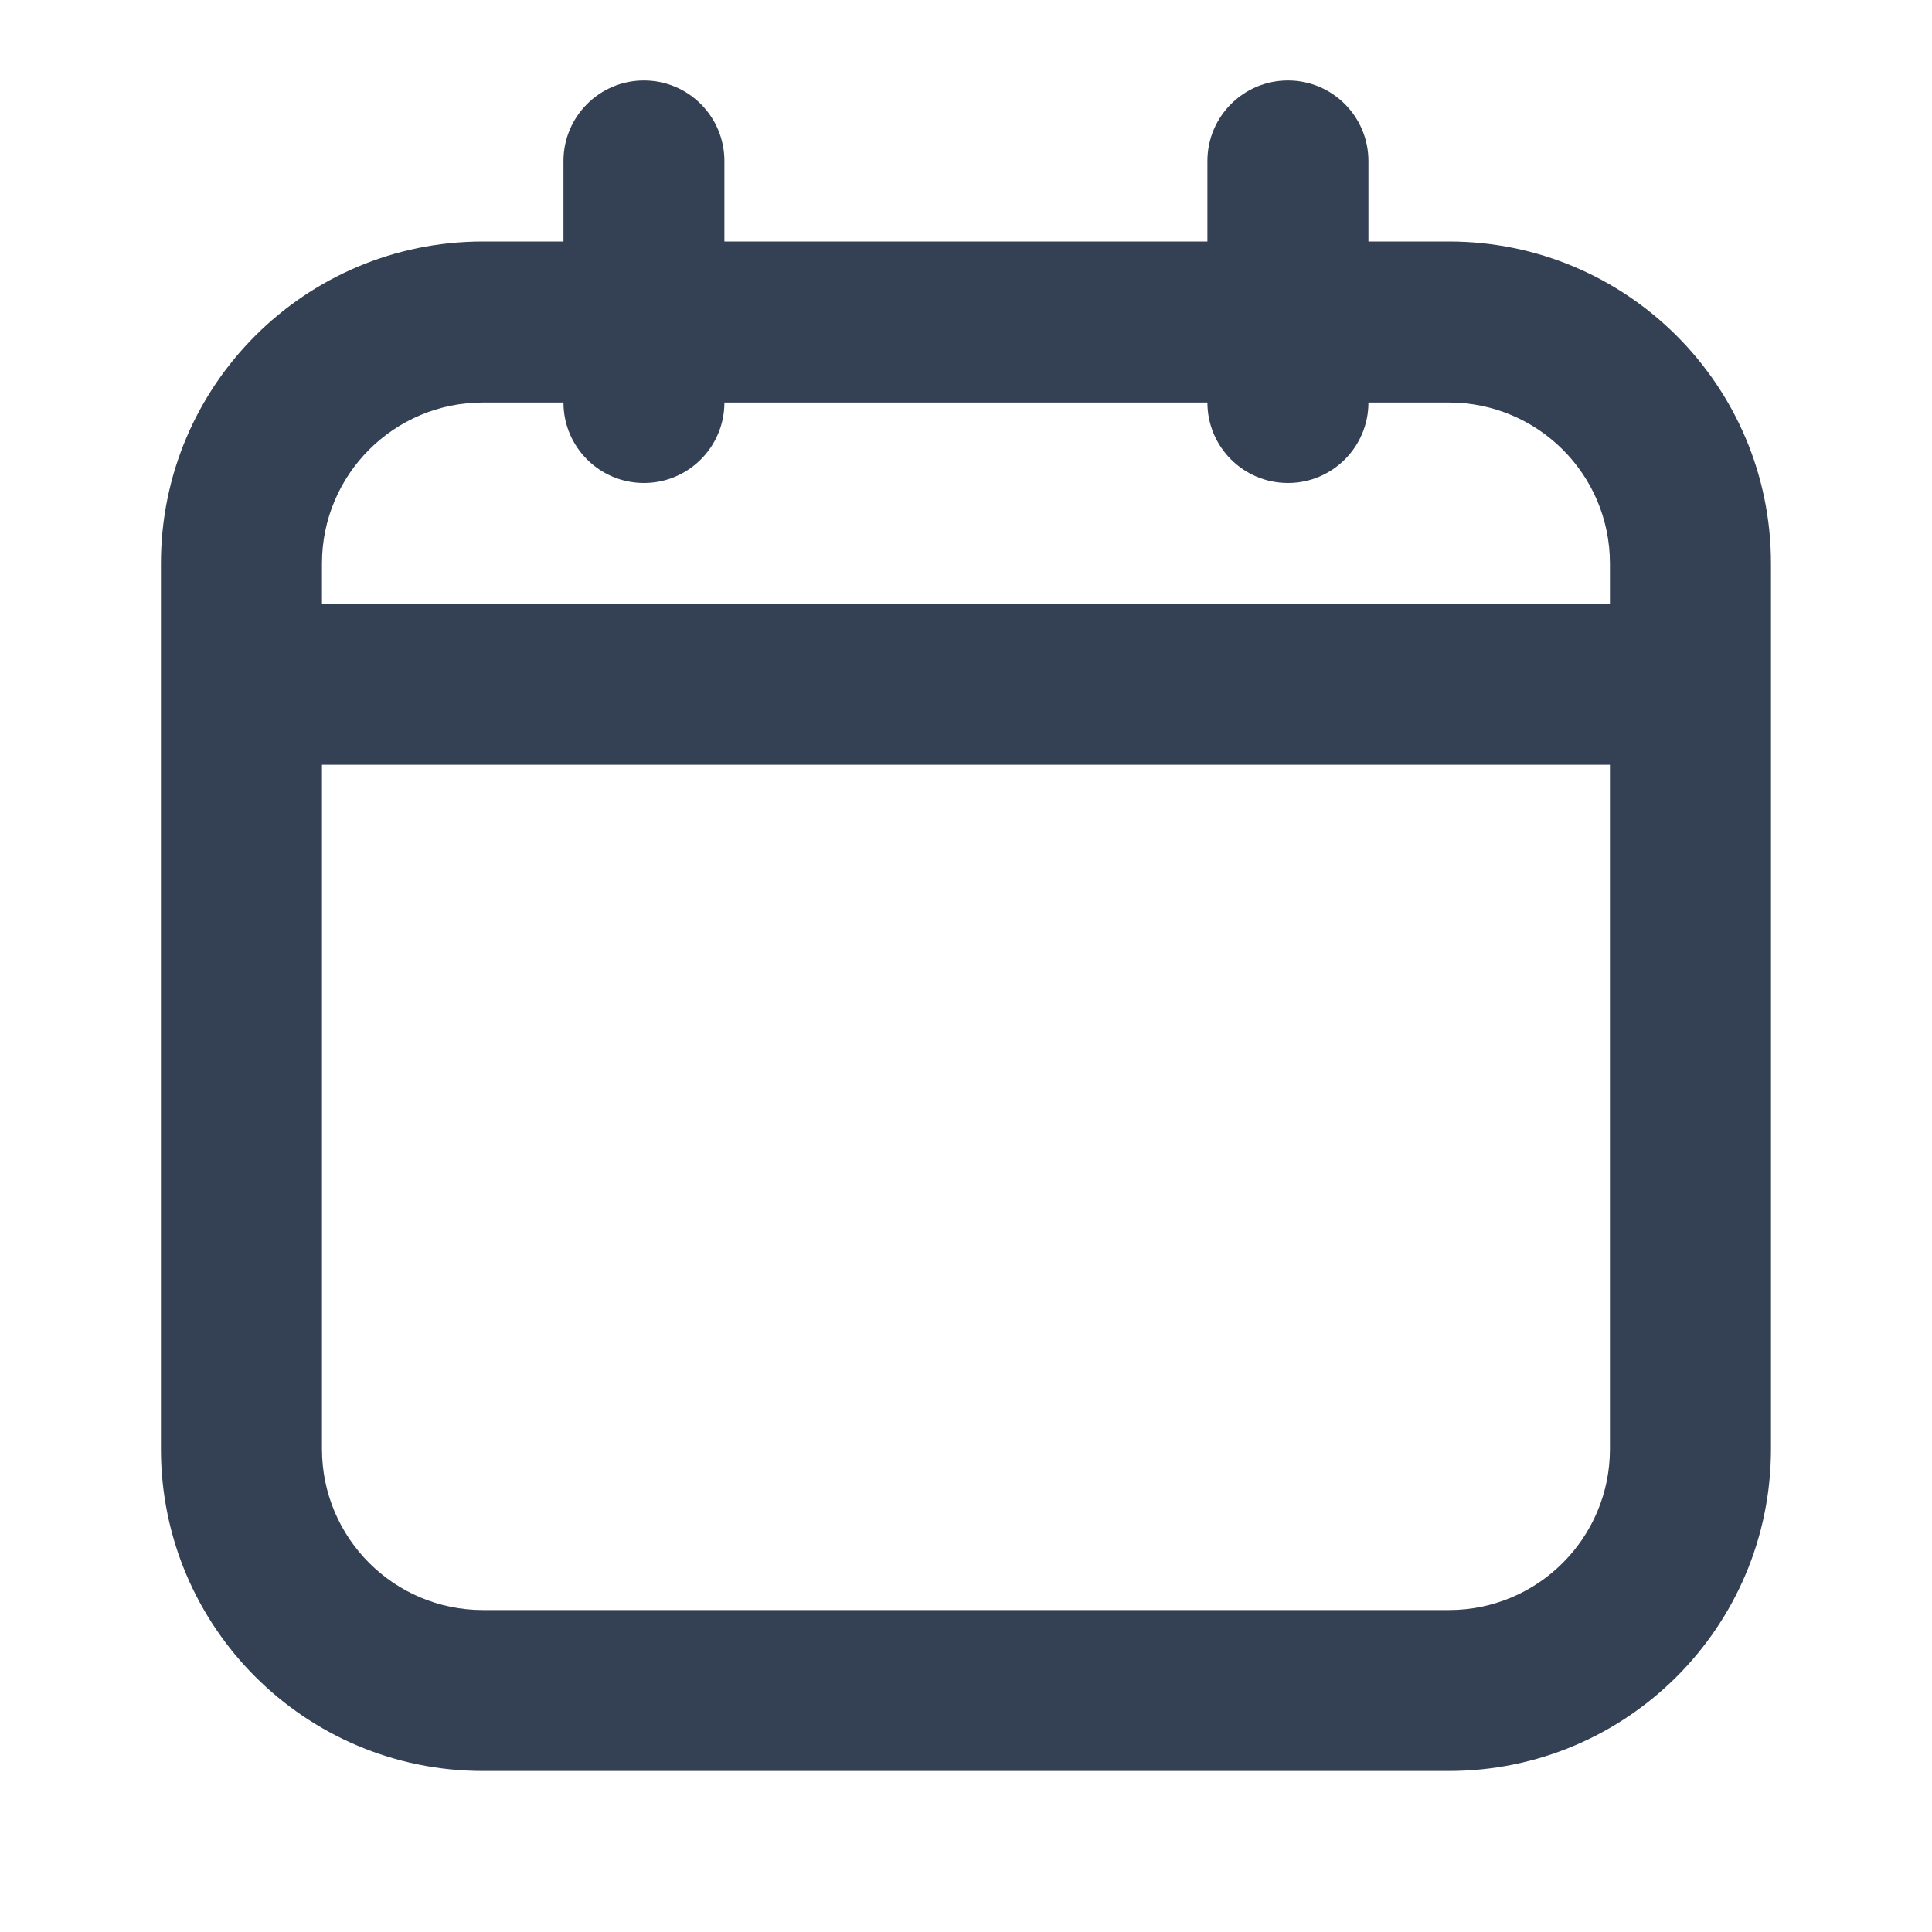 <svg width="20" height="20" viewBox="0 0 20 20" fill="none" xmlns="http://www.w3.org/2000/svg">
<path fill-rule="evenodd" clip-rule="evenodd" d="M6.666 0.833C7.126 0.833 7.499 1.206 7.499 1.667V2.5H12.499V1.667C12.499 1.206 12.872 0.833 13.333 0.833C13.793 0.833 14.166 1.206 14.166 1.667V2.5H14.999C16.84 2.5 18.333 3.992 18.333 5.833V15C18.333 16.841 16.84 18.333 14.999 18.333H4.999C3.158 18.333 1.666 16.841 1.666 15V5.833C1.666 3.992 3.158 2.5 4.999 2.5H5.833V1.667C5.833 1.206 6.206 0.833 6.666 0.833ZM12.499 4.167C12.499 4.627 12.872 5 13.333 5C13.793 5 14.166 4.627 14.166 4.167H14.999C15.92 4.167 16.666 4.913 16.666 5.833V6.25H3.333V5.833C3.333 4.913 4.079 4.167 4.999 4.167H5.833C5.833 4.627 6.206 5 6.666 5C7.126 5 7.499 4.627 7.499 4.167H12.499ZM16.666 7.917H3.333V15C3.333 15.921 4.079 16.667 4.999 16.667H14.999C15.92 16.667 16.666 15.921 16.666 15V7.917Z" fill="#344054"/>
</svg>
